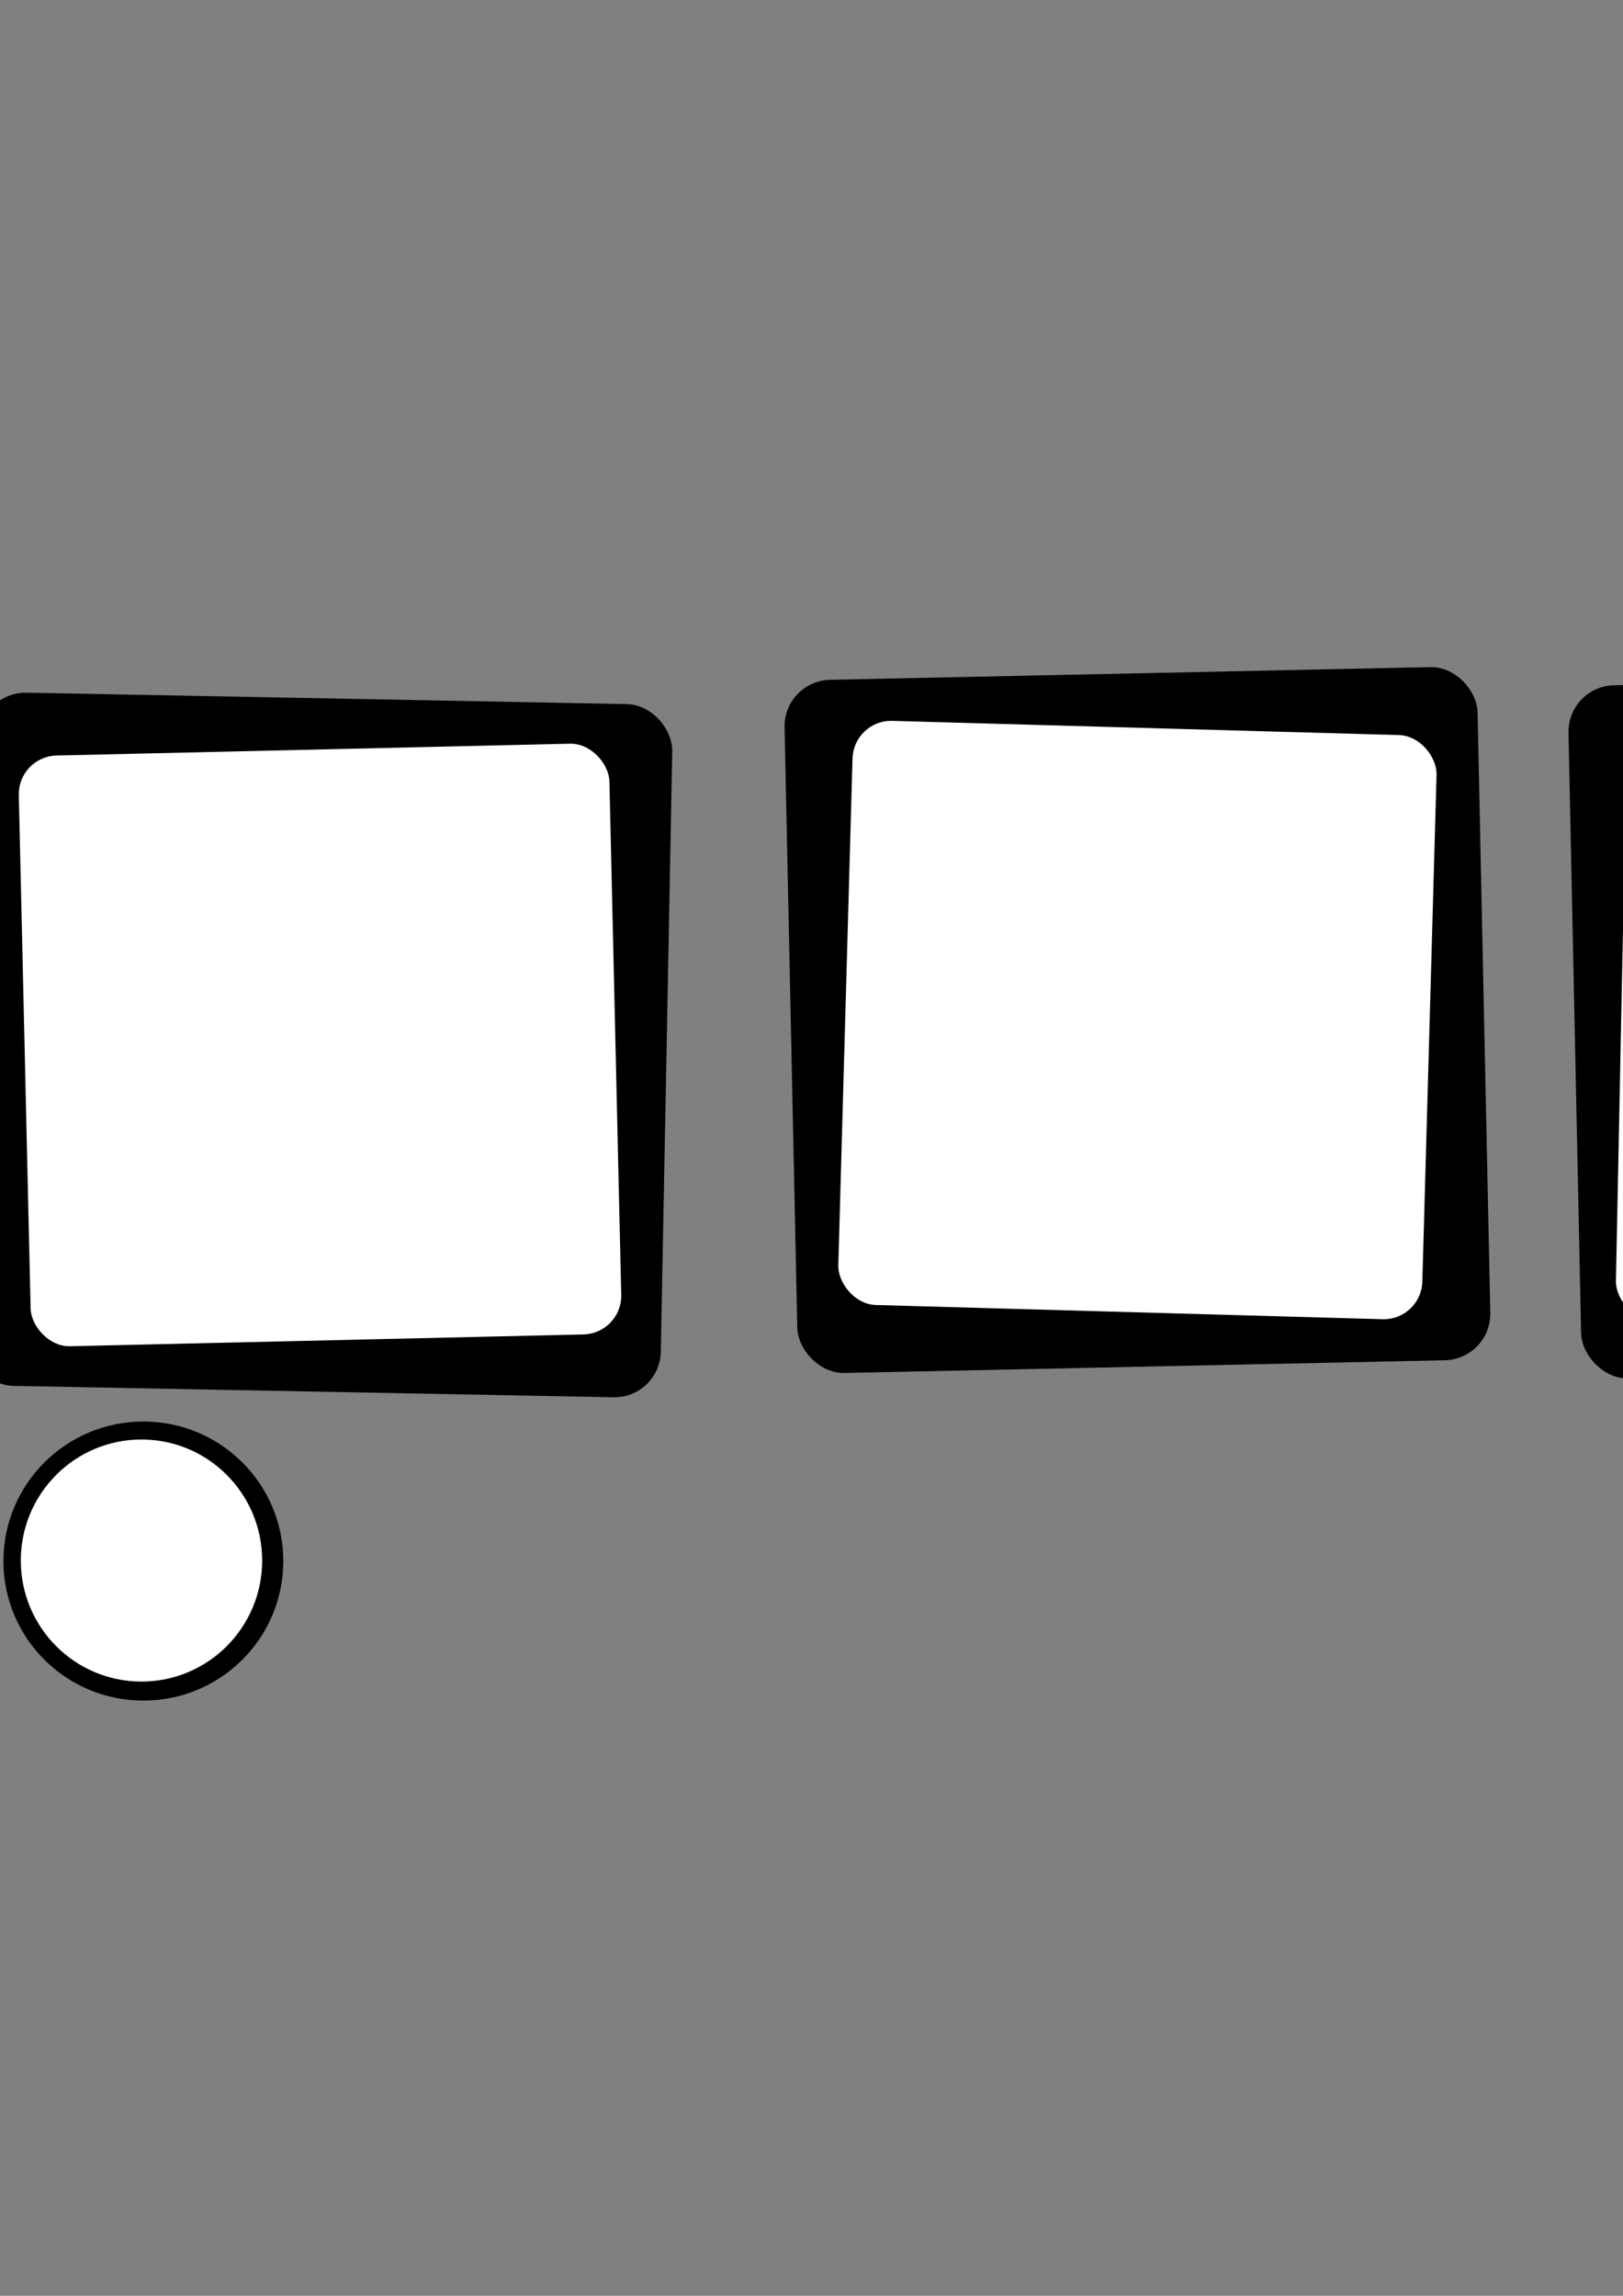 <?xml version="1.0" encoding="UTF-8" standalone="no"?>
<!-- Created with Inkscape (http://www.inkscape.org/) -->

<svg
   xmlns:dc="http://purl.org/dc/elements/1.1/"
   xmlns:cc="http://creativecommons.org/ns#"
   xmlns:rdf="http://www.w3.org/1999/02/22-rdf-syntax-ns#"
   xmlns:svg="http://www.w3.org/2000/svg"
   xmlns="http://www.w3.org/2000/svg"
   xmlns:sodipodi="http://sodipodi.sourceforge.net/DTD/sodipodi-0.dtd"
   xmlns:inkscape="http://www.inkscape.org/namespaces/inkscape"
   width="210mm"
   height="297mm"
   viewBox="0 0 210 297"
   version="1.1"
   id="svg8"
   inkscape:version="0.92.4 (5da689c313, 2019-01-14)"
   sodipodi:docname="UI.svg">
  <rect x="0" y="0" width="210" height="297" fill="#808080" stroke="none"/>
  <defs
     id="defs2" />
  <sodipodi:namedview
     id="base"
     pagecolor="#ffffff"
     bordercolor="#666666"
     borderopacity="1.0"
     inkscape:pageopacity="0.0"
     inkscape:pageshadow="2"
     inkscape:zoom="0.24748737"
     inkscape:cx="889.34025"
     inkscape:cy="-246.09541"
     inkscape:document-units="mm"
     inkscape:current-layer="layer1"
     showgrid="false"
     inkscape:window-width="1920"
     inkscape:window-height="1017"
     inkscape:window-x="-8"
     inkscape:window-y="-8"
     inkscape:window-maximized="1" />
  <g
     inkscape:label="Layer 1"
     inkscape:groupmode="layer"
     id="layer1">
    <rect
       style="fill:#000000;fill-opacity:1;stroke:#000000;stroke-width:2;stroke-linejoin:round;stroke-miterlimit:4;stroke-dasharray:none;stroke-opacity:1"
       id="rect819"
       width="87.69"
       height="87.69"
       x="0.123"
       y="90.528"
       rx="5"
       ry="5"
       transform="rotate(1.089)"
       inkscape:export-xdpi="96"
       inkscape:export-ydpi="96" />
    <rect
       ry="5"
       rx="5"
       y="97.881"
       x="0.067"
       height="76.44"
       width="76.44"
       id="rect821"
       style="fill:#ffffff;fill-opacity:1;stroke:none;stroke-width:1.743;stroke-linejoin:round;stroke-miterlimit:4;stroke-dasharray:none;stroke-opacity:1"
       transform="rotate(-1.318)"
       inkscape:export-xdpi="96"
       inkscape:export-ydpi="96" />
    <rect
       ry="5"
       rx="5"
       y="91.197"
       x="100.503"
       height="87.69"
       width="87.69"
       id="rect823"
       style="fill:#000000;fill-opacity:1;stroke:#000000;stroke-width:2;stroke-linejoin:round;stroke-miterlimit:4;stroke-dasharray:none;stroke-opacity:1"
       transform="rotate(-1.212)"
       inkscape:export-xdpi="96"
       inkscape:export-ydpi="96" />
    <rect
       transform="rotate(1.606)"
       style="fill:#ffffff;fill-opacity:1;stroke:none;stroke-width:1.724;stroke-linejoin:round;stroke-miterlimit:4;stroke-dasharray:none;stroke-opacity:1"
       id="rect825"
       width="75.597"
       height="75.597"
       x="113.014"
       y="89.984"
       rx="5"
       ry="5"
       inkscape:export-xdpi="96"
       inkscape:export-ydpi="96" />
    <rect
       style="fill:#000000;fill-opacity:1;stroke:#000000;stroke-width:2;stroke-linejoin:round;stroke-miterlimit:4;stroke-dasharray:none;stroke-opacity:1"
       id="rect827"
       width="87.69"
       height="87.69"
       x="201.915"
       y="94.009"
       rx="5"
       ry="5"
       transform="rotate(-1.202)"
       inkscape:export-xdpi="96"
       inkscape:export-ydpi="96" />
    <rect
       ry="5"
       rx="5"
       y="88.793"
       x="212.38"
       height="77.681"
       width="77.681"
       id="rect829"
       style="fill:#ffffff;fill-opacity:1;stroke:none;stroke-width:1.772;stroke-linejoin:round;stroke-miterlimit:4;stroke-dasharray:none;stroke-opacity:1"
       transform="rotate(1.154)"
       inkscape:export-xdpi="96"
       inkscape:export-ydpi="96" />
    <ellipse
       style="fill:#000000;fill-opacity:1;stroke:none;stroke-width:0.815;stroke-linejoin:round;stroke-miterlimit:4;stroke-dasharray:none;stroke-opacity:1"
       id="path833"
       cx="18.55"
       cy="201.949"
       rx="18.107"
       ry="18.052"
       inkscape:export-xdpi="96"
       inkscape:export-ydpi="96" />
    <ellipse
       id="circle835"
       style="fill:#ffffff;fill-opacity:1;stroke:none;stroke-width:0.705;stroke-linejoin:round;stroke-miterlimit:4;stroke-dasharray:none;stroke-opacity:1"
       ry="15.657"
       rx="15.615"
       cy="201.88"
       cx="18.306"
       inkscape:export-xdpi="96"
       inkscape:export-ydpi="96" />
  </g>
</svg>
